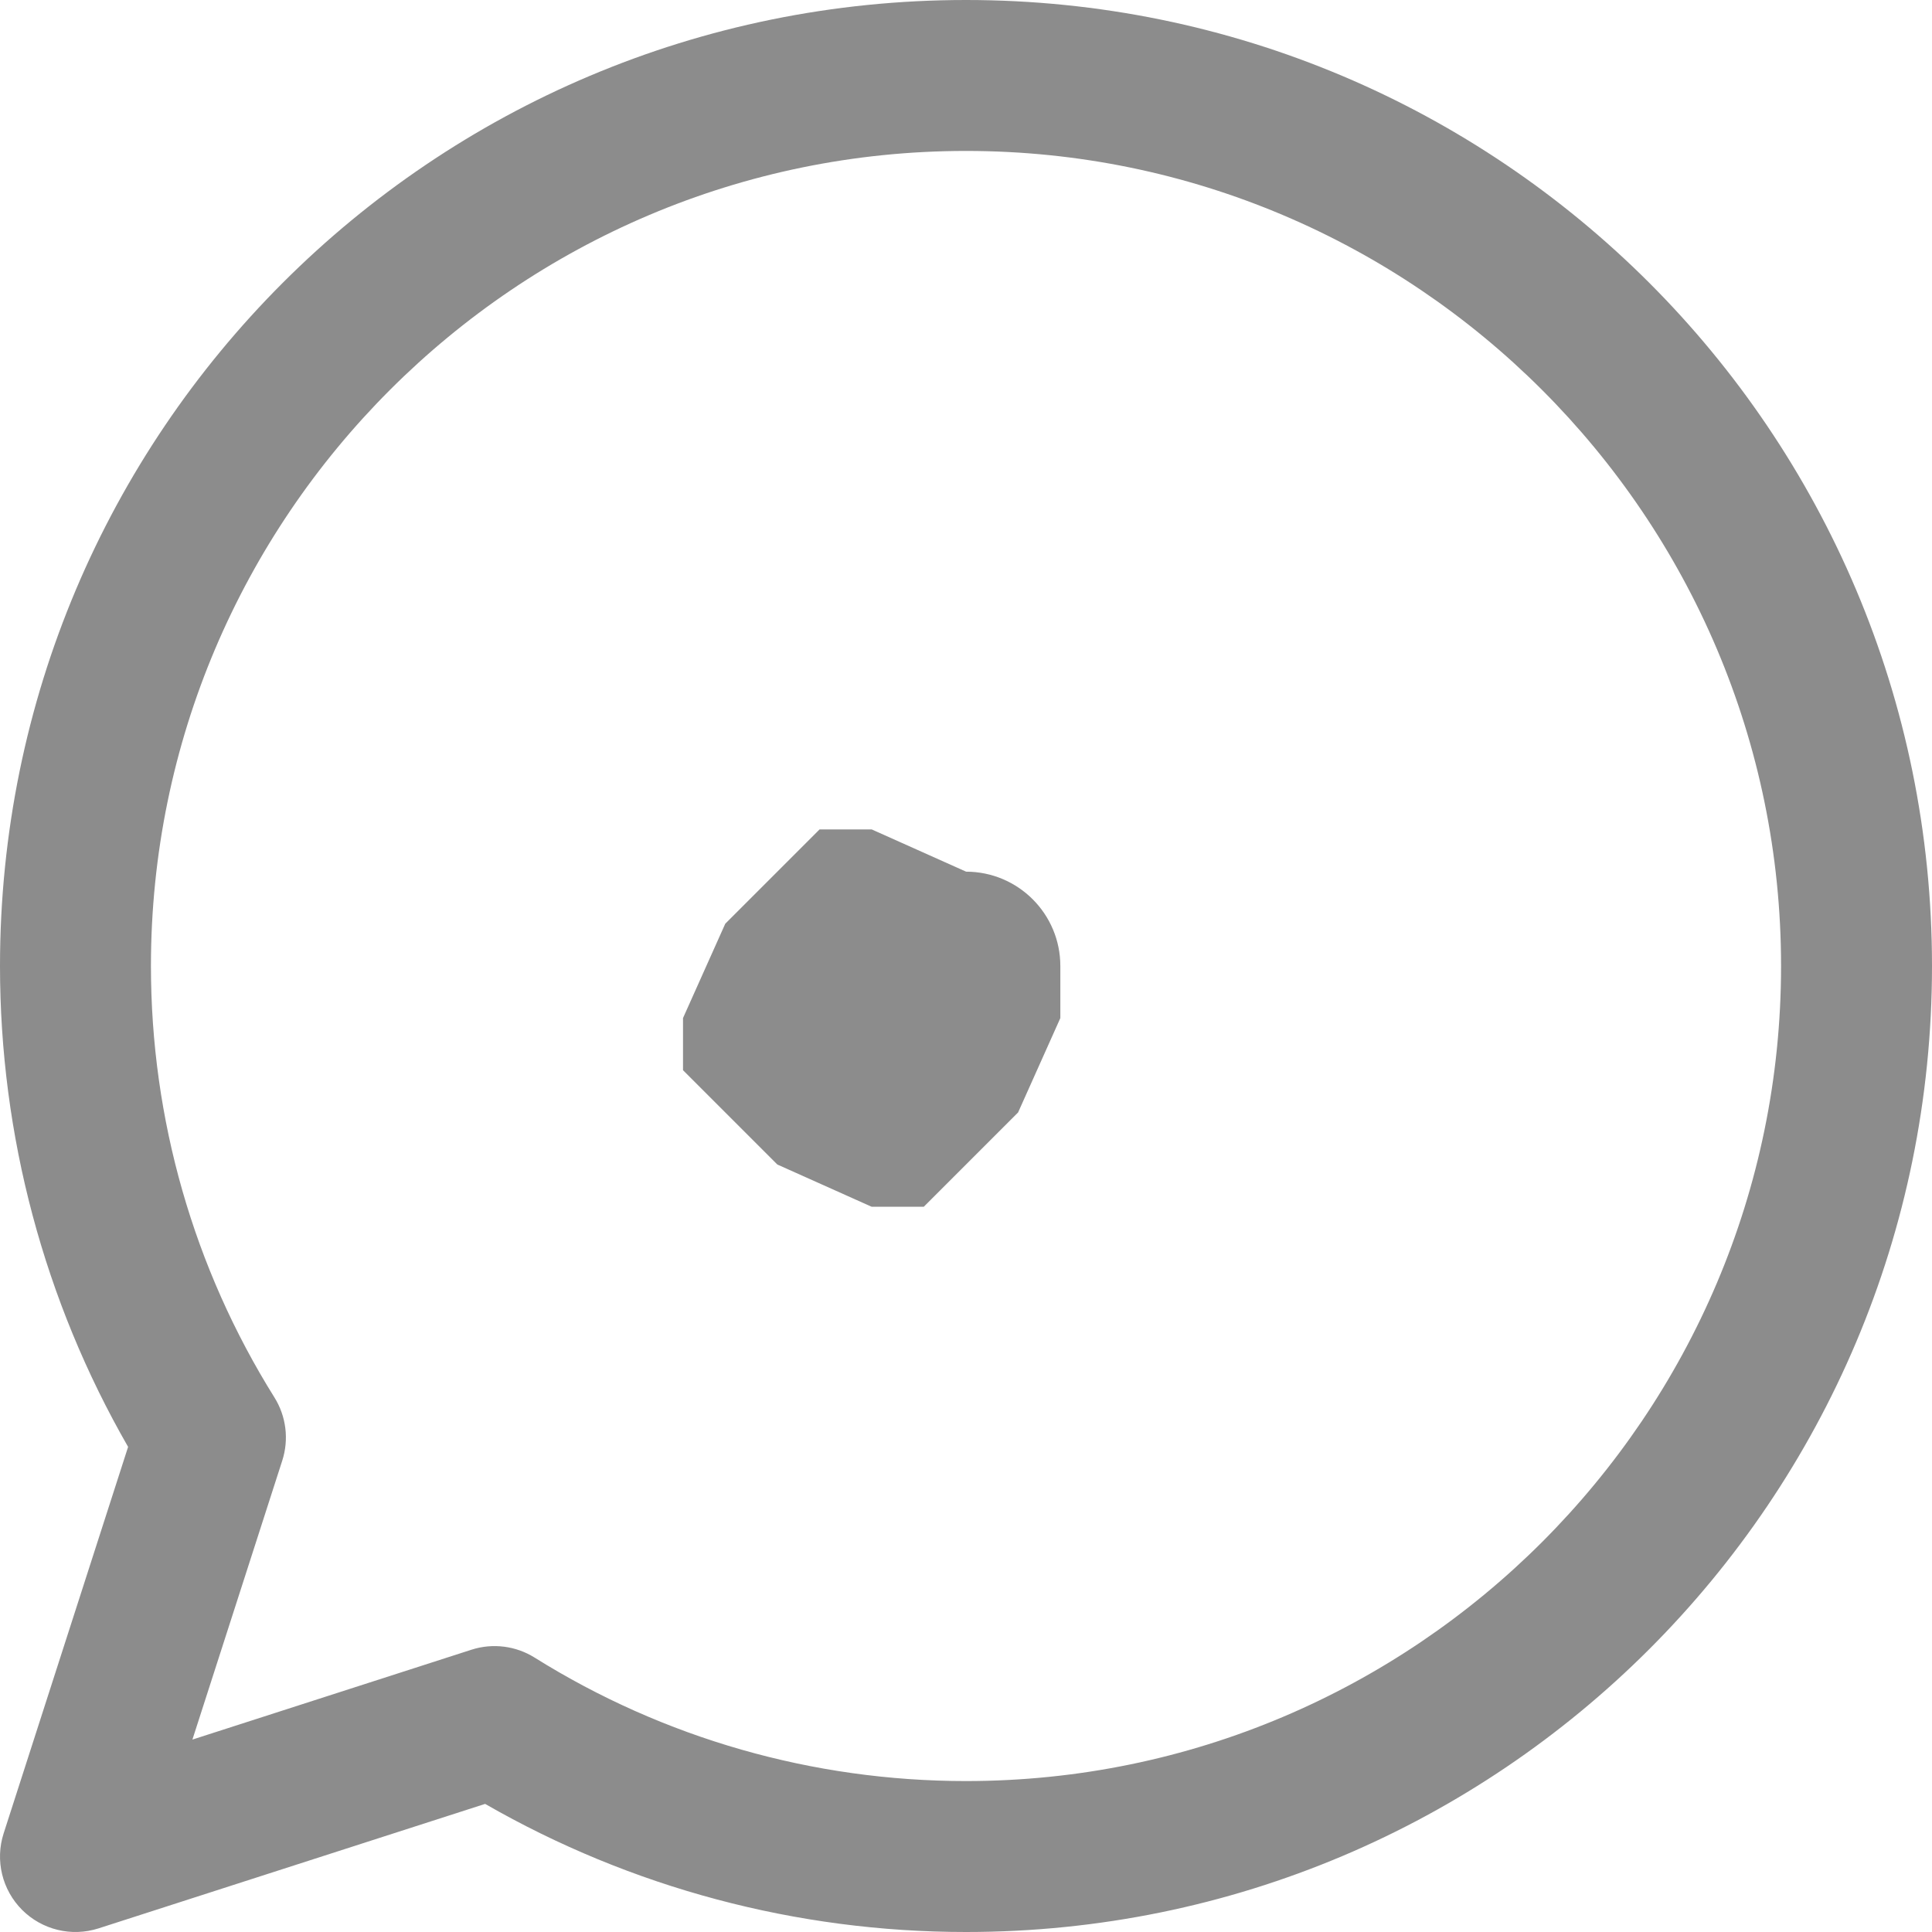 <svg clip-rule="evenodd" fill-rule="evenodd" stroke-linejoin="round" stroke-miterlimit="1.414" viewBox="0 0 512 512" xmlns="http://www.w3.org/2000/svg"><path d="m256 0c-141.484.0-256 114.496-256 256 0 44.902 11.711 88.758 33.949 127.438l-32.984 102.429c-2.301 7.141-.41 14.969 4.894 20.274 5.254 5.254 13.063 7.214 20.274 4.894l102.43-32.984c38.679 22.238 82.535 33.949 127.437 33.949 141.484.0 256-114.496 256-256 0-141.484-114.496-256-256-256zm0 472c-40.559.0-80.094-11.316-114.332-32.727-4.926-3.078-11.043-3.91-16.734-2.078l-73.942 23.813 23.813-73.942c1.804-5.609 1.043-11.734-2.082-16.734-21.407-34.238-32.723-73.773-32.723-114.332.0-119.102 96.898-216 216-216s216 96.898 216 216-96.898 216-216 216zm25-216c0 13.805-11.191 25-25 25s-25-11.195-25-25c0-13.809 11.191-25 25-25s25 11.191 25 25zm1e2.0c0 13.805-11.191 25-25 25s-25-11.195-25-25c0-13.809 11.191-25 25-25s25 11.191 25 25zm-2e2.0c0 13.805-11.191 25-25 25-13.805.0-25-11.195-25-25 0-13.809 11.195-25 25-25 13.809.0 25 11.191 25 25z" fill="#8c8c8c" fill-rule="nonzero"/></svg>